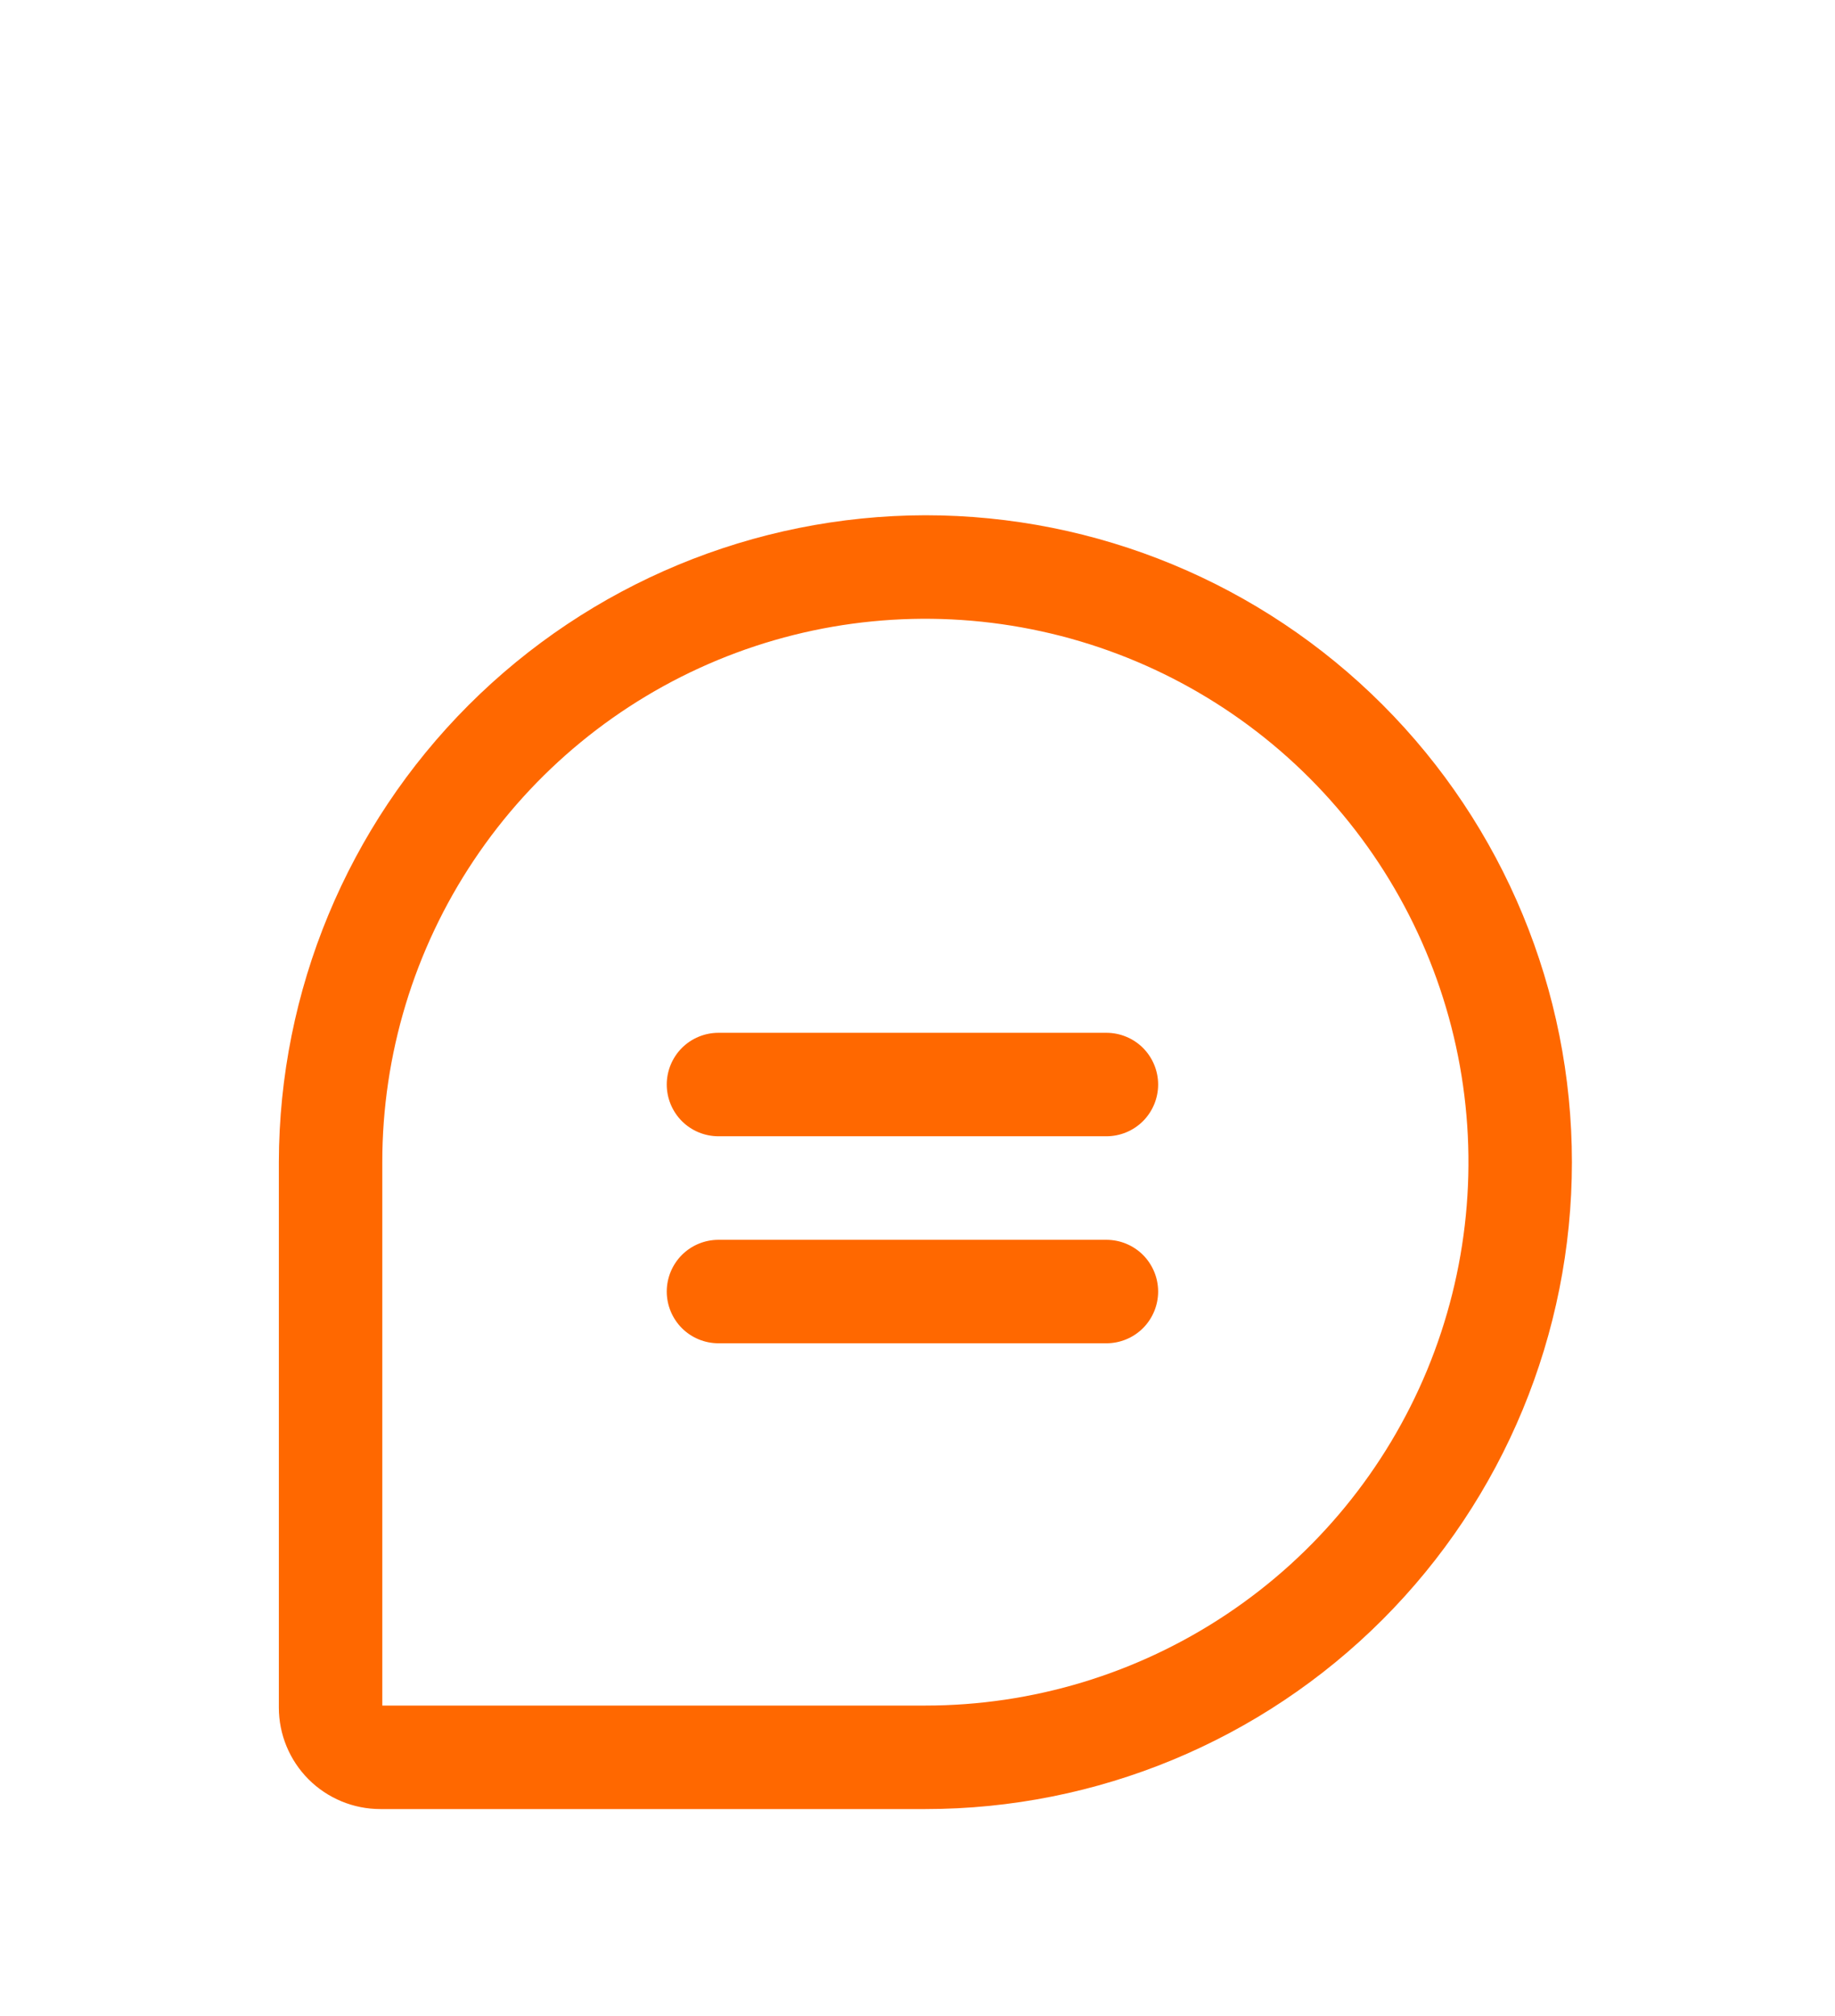 <?xml version="1.0" encoding="UTF-8" standalone="no"?><svg width='51' height='56' viewBox='0 0 51 56' fill='none' xmlns='http://www.w3.org/2000/svg'>
<g filter='url(#filter0_d_261_5)'>
<path d='M25.719 4.312C20.956 4.322 16.391 6.218 13.023 9.586C9.656 12.954 7.76 17.519 7.75 22.281V37.429C7.75 38.177 8.047 38.895 8.576 39.424C9.105 39.953 9.823 40.25 10.571 40.25H25.719C30.484 40.25 35.055 38.357 38.425 34.987C41.794 31.617 43.688 27.047 43.688 22.281C43.688 17.516 41.794 12.945 38.425 9.575C35.055 6.206 30.484 4.312 25.719 4.312ZM25.719 37.375H10.625V22.281C10.625 19.296 11.51 16.378 13.169 13.896C14.827 11.414 17.185 9.479 19.943 8.336C22.701 7.194 25.735 6.895 28.663 7.478C31.591 8.06 34.281 9.497 36.392 11.608C38.502 13.719 39.94 16.409 40.523 19.337C41.105 22.265 40.806 25.299 39.664 28.057C38.521 30.815 36.587 33.173 34.104 34.831C31.622 36.49 28.704 37.375 25.719 37.375ZM32.188 20.125C32.188 20.506 32.036 20.872 31.767 21.142C31.497 21.411 31.131 21.562 30.75 21.562H19.969C19.587 21.562 19.222 21.411 18.952 21.142C18.683 20.872 18.531 20.506 18.531 20.125C18.531 19.744 18.683 19.378 18.952 19.108C19.222 18.839 19.587 18.688 19.969 18.688H30.75C31.131 18.688 31.497 18.839 31.767 19.108C32.036 19.378 32.188 19.744 32.188 20.125ZM32.188 25.875C32.188 26.256 32.036 26.622 31.767 26.892C31.497 27.161 31.131 27.312 30.75 27.312H19.969C19.587 27.312 19.222 27.161 18.952 26.892C18.683 26.622 18.531 26.256 18.531 25.875C18.531 25.494 18.683 25.128 18.952 24.858C19.222 24.589 19.587 24.438 19.969 24.438H30.75C31.131 24.438 31.497 24.589 31.767 24.858C32.036 25.128 32.188 25.494 32.188 25.875Z' fill='#FF6800'/>
</g>
<defs>
<filter id='filter0_d_261_5' x='0.75' y='4.312' width='49.938' height='52.938' filterUnits='userSpaceOnUse' color-interpolation-filters='sRGB'>
<feFlood flood-opacity='0' result='BackgroundImageFix'/>
<feColorMatrix in='SourceAlpha' type='matrix' values='0 0 0 0 0 0 0 0 0 0 0 0 0 0 0 0 0 0 127 0' result='hardAlpha'/>
<feOffset dy='10'/>
<feGaussianBlur stdDeviation='3.5'/>
<feComposite in2='hardAlpha' operator='out'/>
<feColorMatrix type='matrix' values='0 0 0 0 0 0 0 0 0 0 0 0 0 0 0 0 0 0 0.25 0'/>
<feBlend mode='normal' in2='BackgroundImageFix' result='effect1_dropShadow_261_5'/>
<feBlend mode='normal' in='SourceGraphic' in2='effect1_dropShadow_261_5' result='shape'/>
</filter>
</defs>
</svg>
